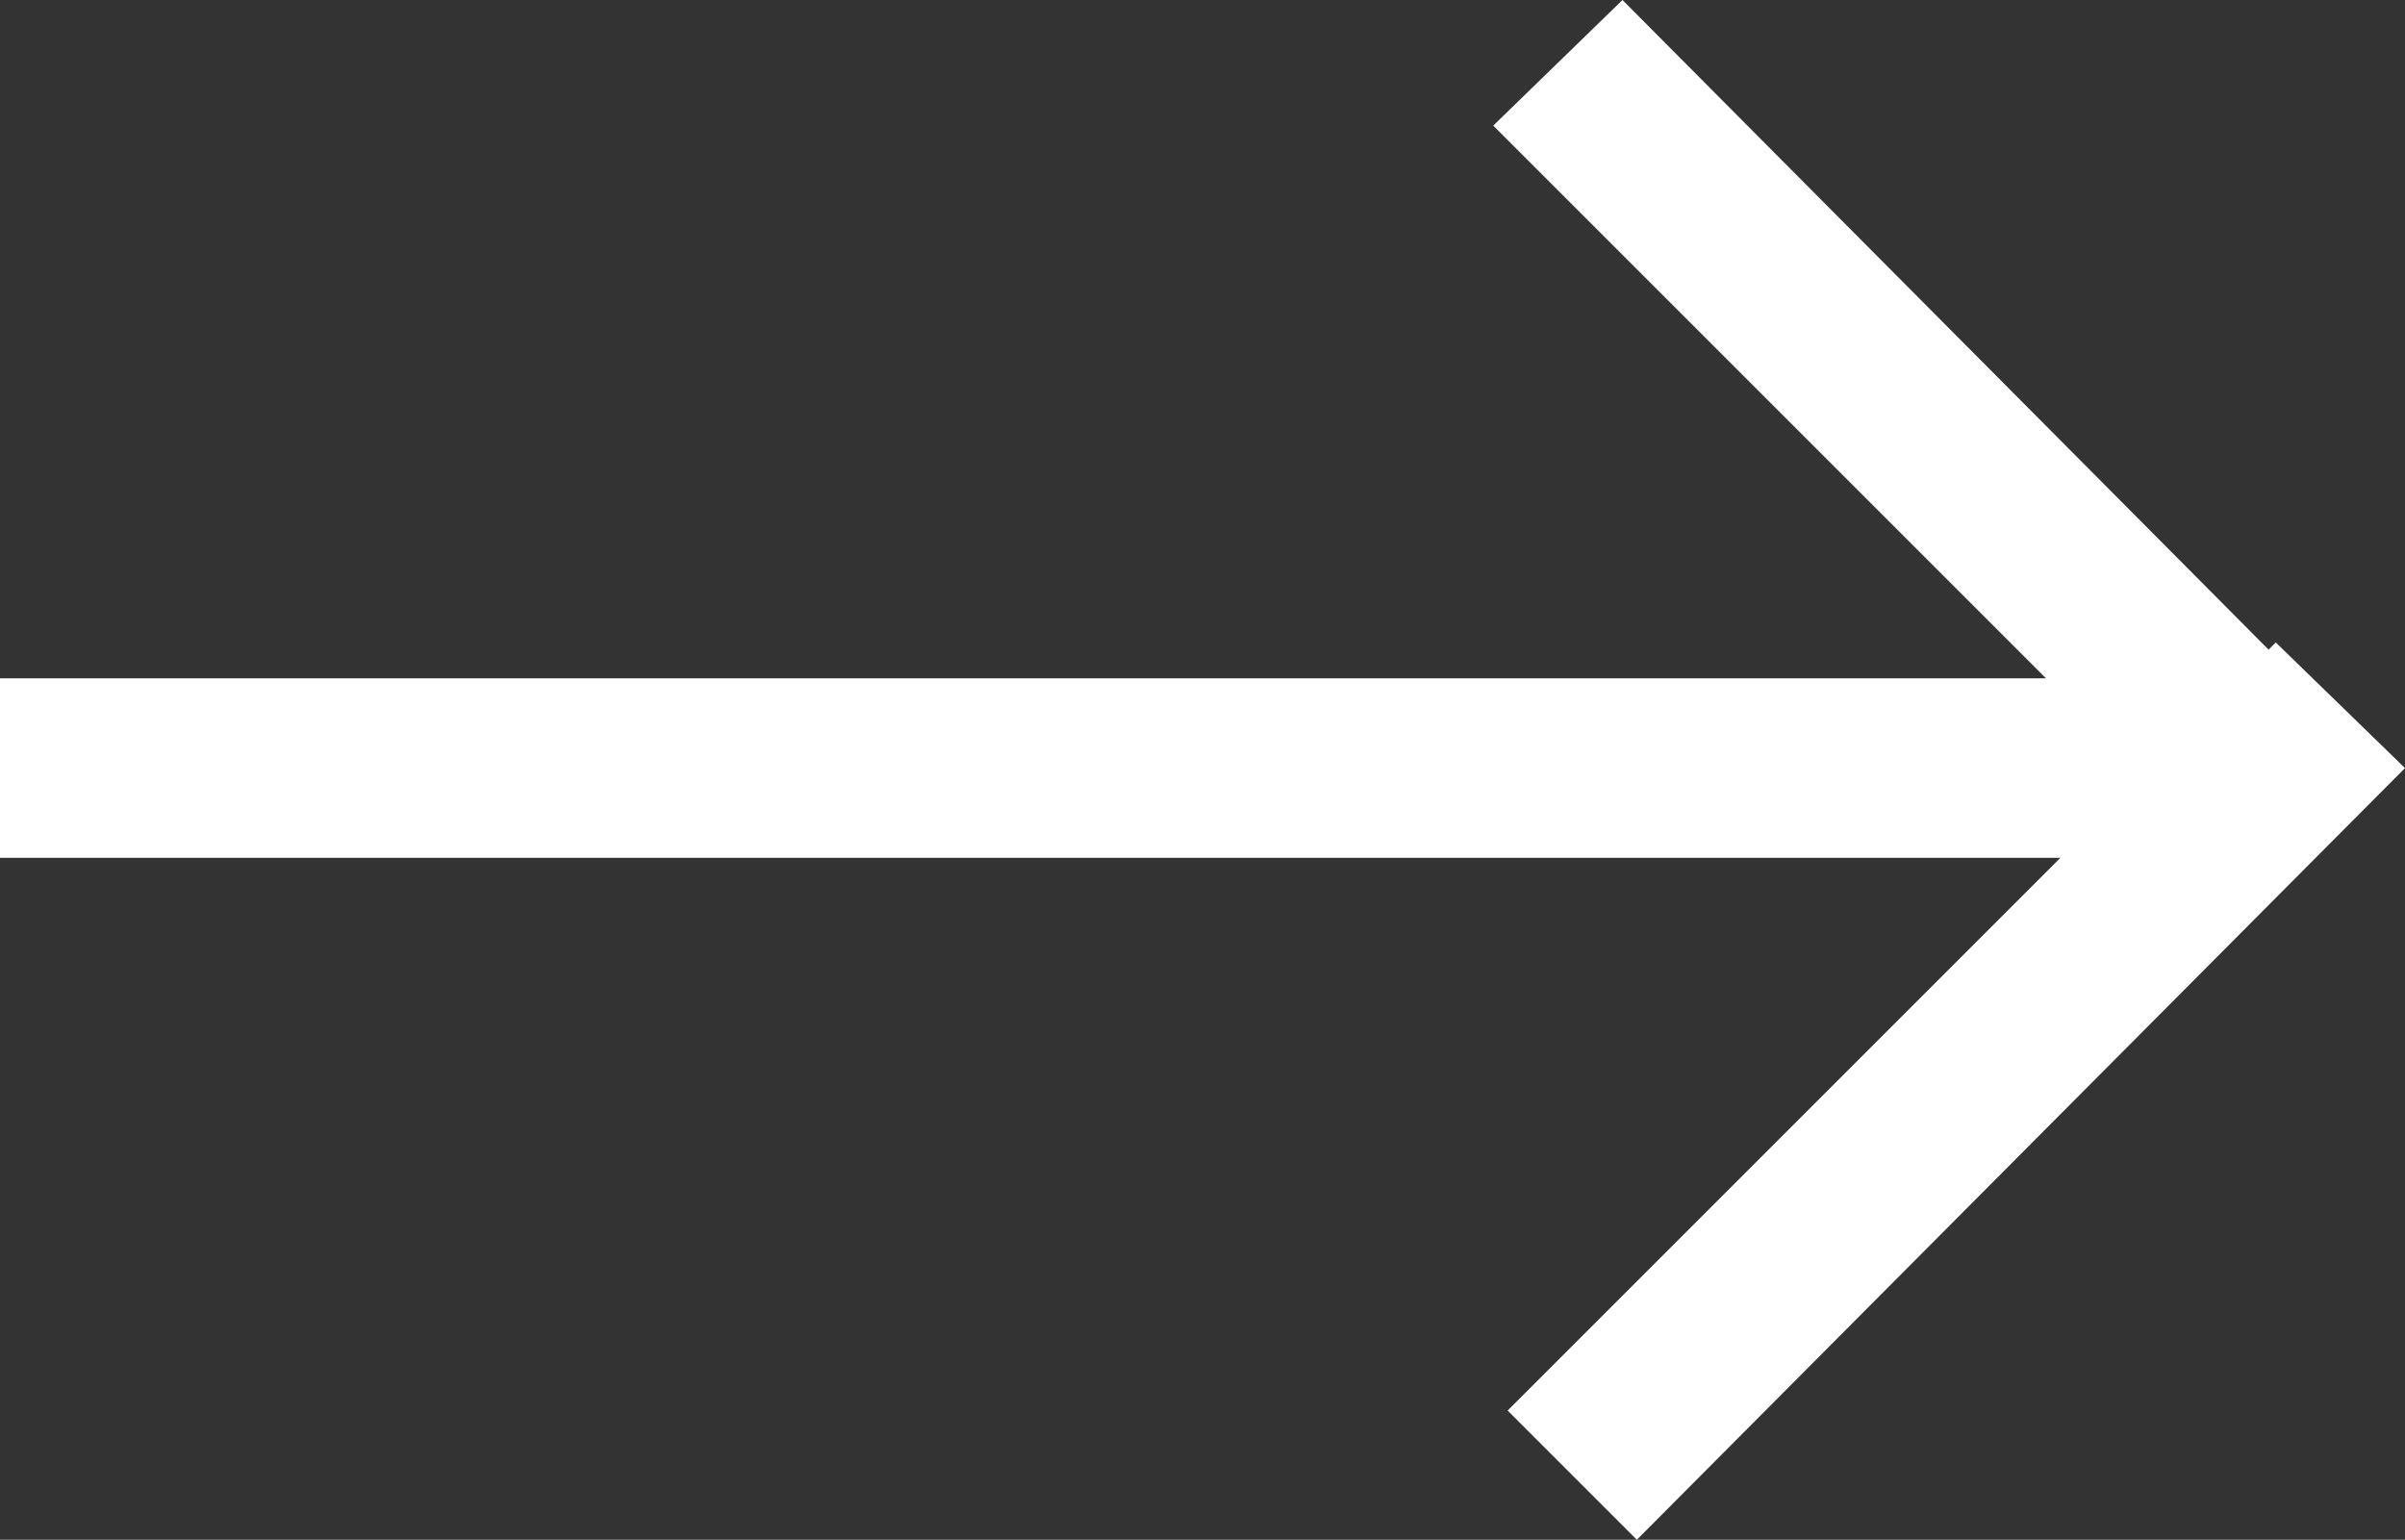 <?xml version="1.0" encoding="utf-8"?>
<!-- Generator: Adobe Illustrator 24.3.0, SVG Export Plug-In . SVG Version: 6.00 Build 0)  -->
<svg version="1.1" id="Layer_1" xmlns="http://www.w3.org/2000/svg" xmlns:xlink="http://www.w3.org/1999/xlink" x="0px" y="0px"
	 viewBox="0 0 67 42.9" style="enable-background:new 0 0 67 42.9;" xml:space="preserve">
<rect x="0" y="0" width="67" height="42.9" fill="#333333" stroke="none"/>
<style type="text/css">
	.st0{fill-rule:evenodd;clip-rule:evenodd;fill:#FFFFFF;}
</style>
<g>
	<g>
		<polygon class="st0" points="63.4,17.9 63.2,18.1 45.2,0 41.6,3.5 57,18.9 0,18.9 0,23.9 57.4,23.9 42,39.3 45.6,42.9 67,21.4 		
			"/>
	</g>
</g>
</svg>
